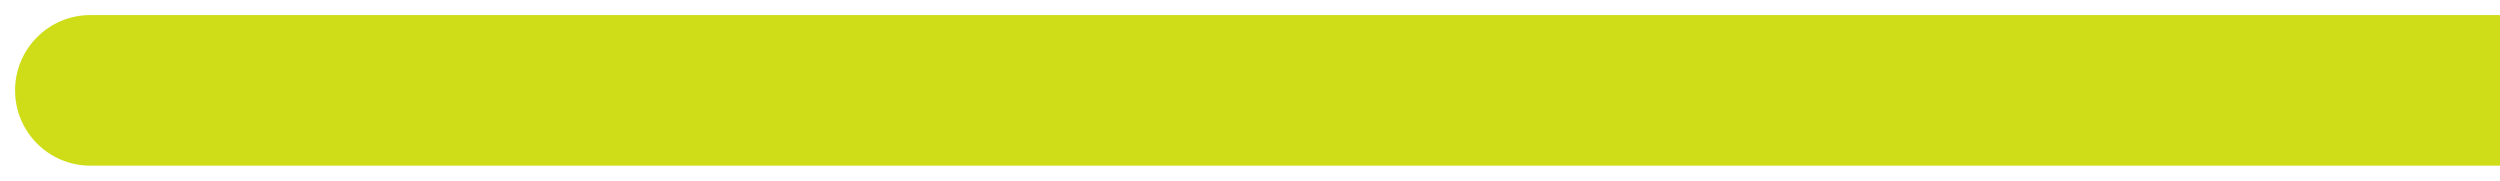 <svg width="83" height="6" viewBox="0 0 83 6" fill="none" xmlns="http://www.w3.org/2000/svg">
<path id="Line 6" d="M3 0.5C1.619 0.5 0.5 1.619 0.5 3C0.5 4.381 1.619 5.5 3 5.5V0.5ZM83 5.5H85.5V0.5H83V5.5ZM3 5.5H83V0.5H3V5.5Z" fill="#CFDD19"/>
</svg>
